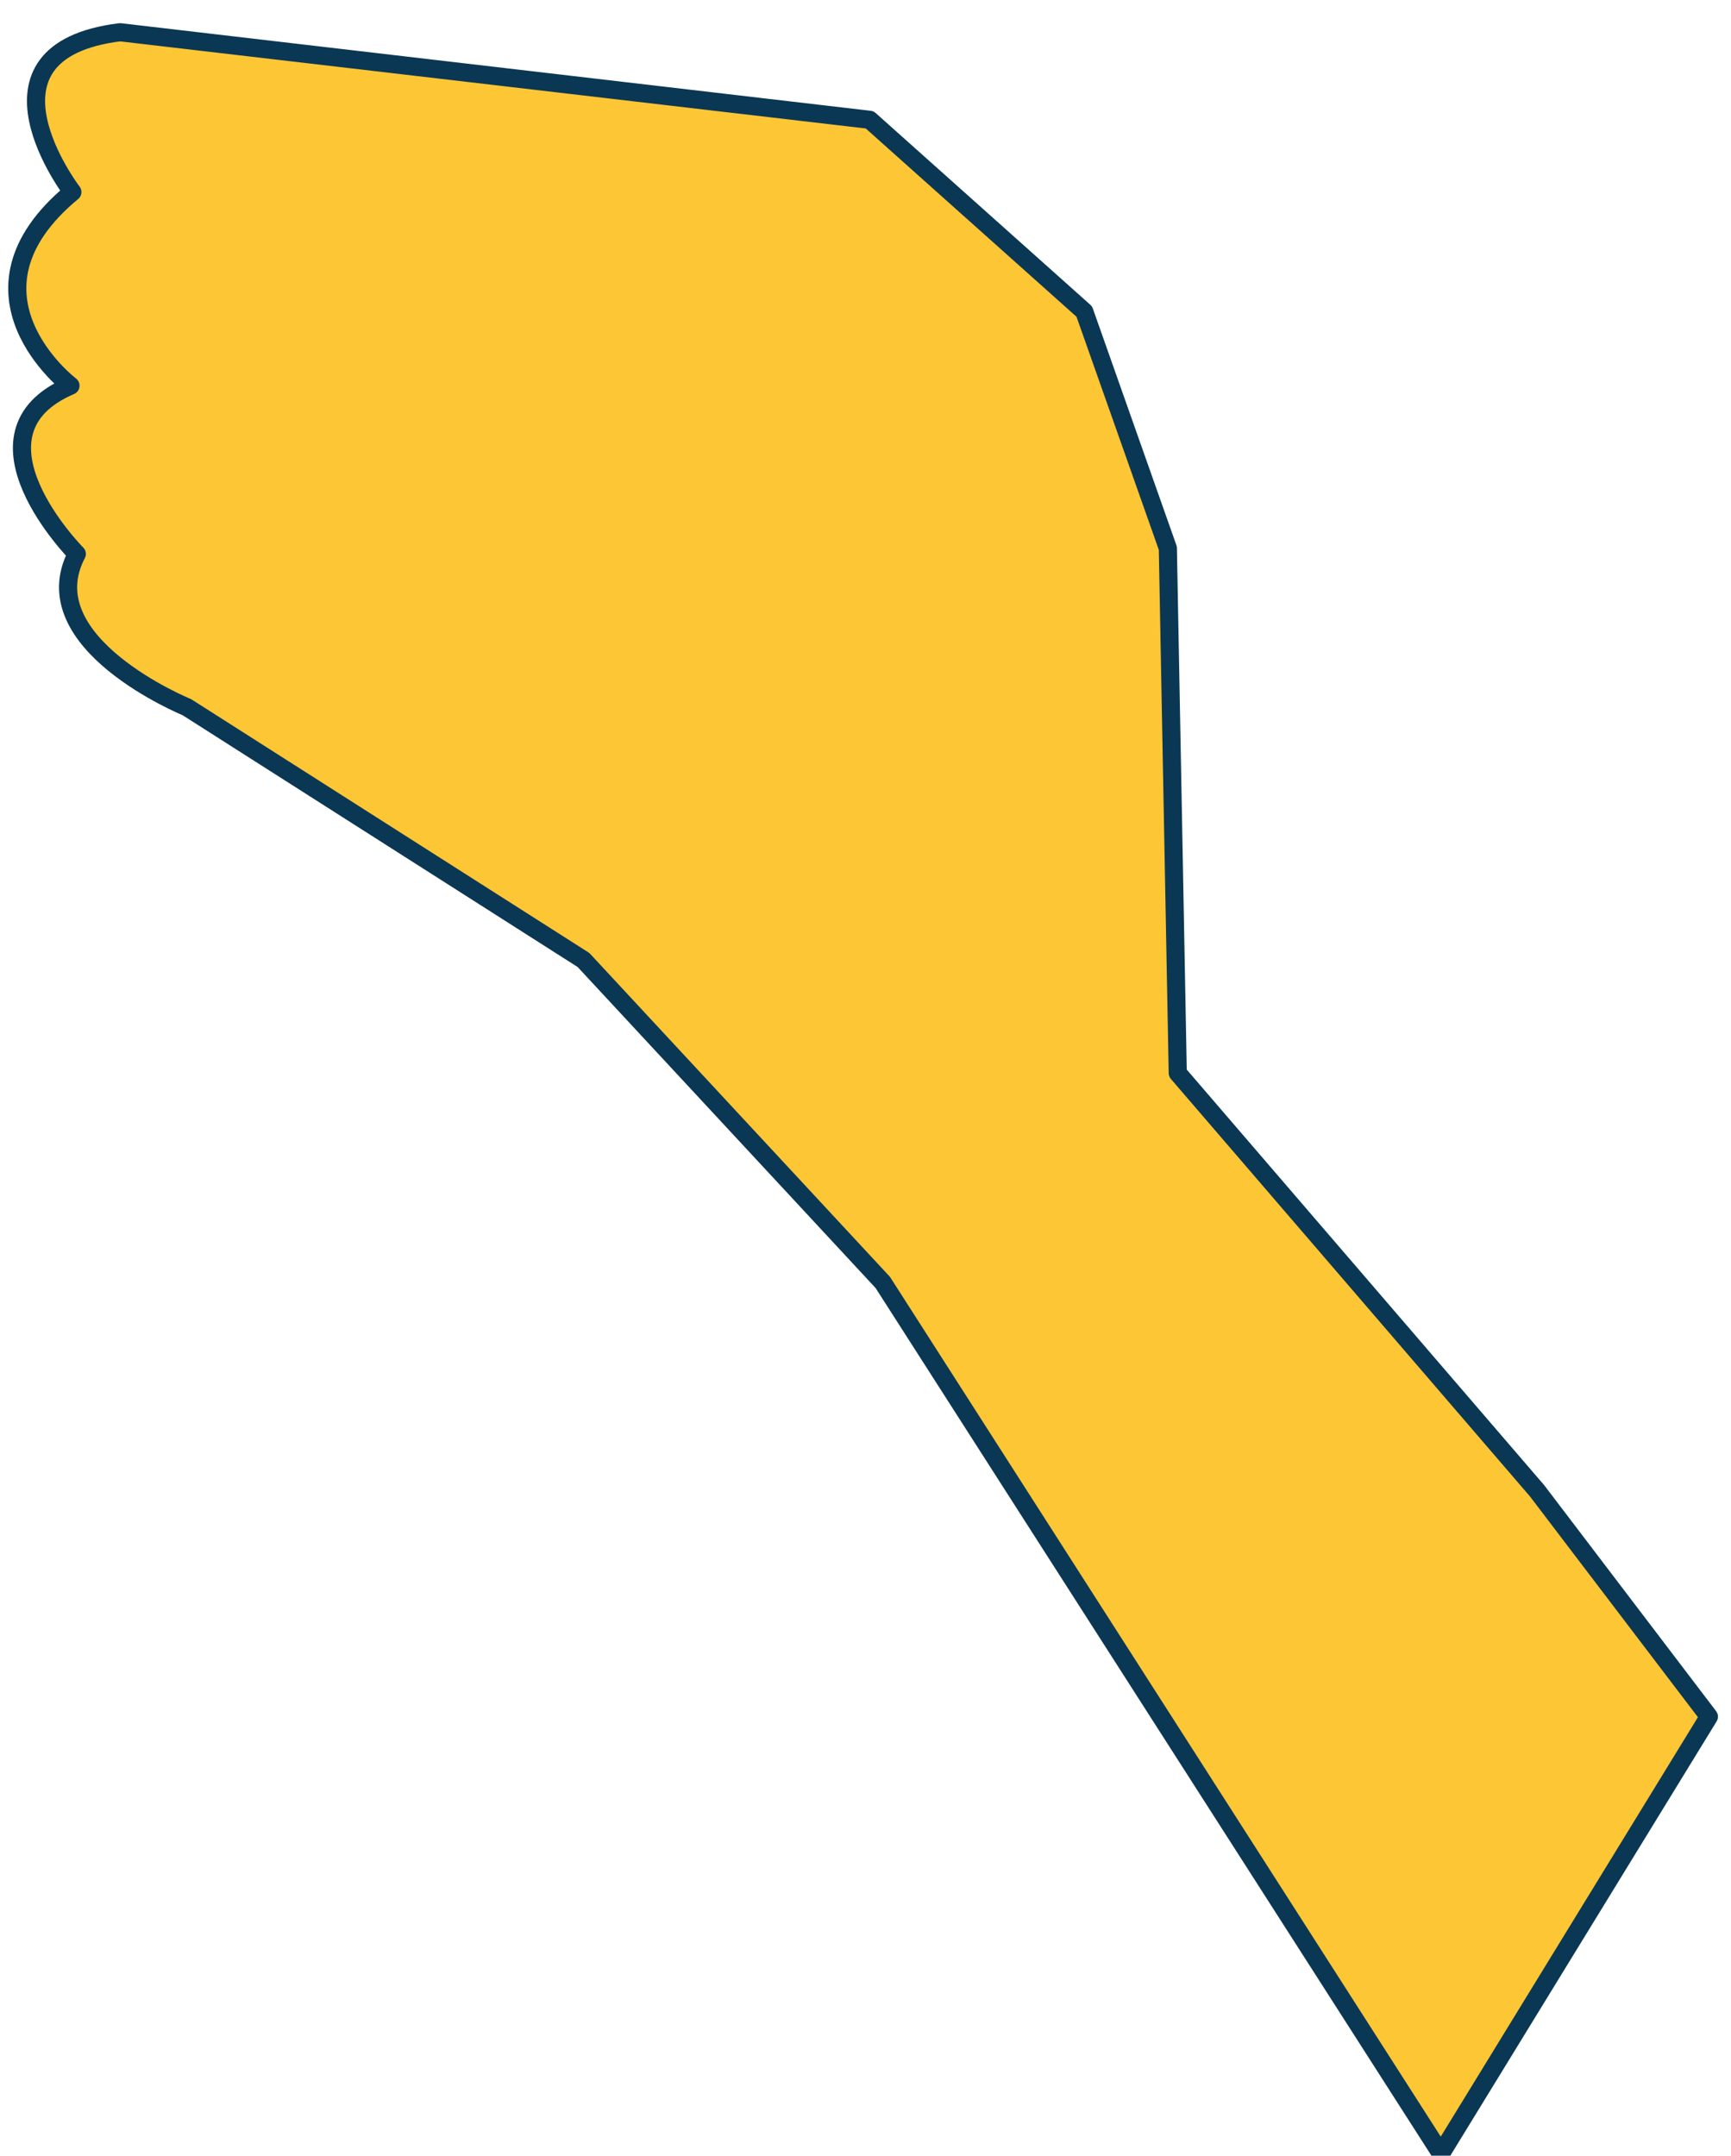 <svg xmlns="http://www.w3.org/2000/svg" xmlns:xlink="http://www.w3.org/1999/xlink" width="955" height="1189" viewBox="0 0 955 1189">
  <defs>
    <clipPath id="clip-hand-bk">
      <rect width="955" height="1189"/>
    </clipPath>
  </defs>
  <g id="hand-bk" clip-path="url(#clip-hand-bk)">
    <path id="Path_57" data-name="Path 57" d="M486.544,98.33l104.648,119.4,29.85,135.2L591.193,640.9,759.864,893.753l78.91,135.2L662.658,1250.2,415.6,735.722,273.375,539.061,73.2,374.007s-81.6-45.653-49.99-91.307c0,0-57.119-73.748,7.849-92.539,0,0-60.034-58.471,14.047-105.877,0,0-49.5-84.283,36.874-84.283Z" transform="translate(-15.118 27.77) rotate(-7)" fill="#fdc635" stroke="#0a3754" stroke-linecap="round" stroke-linejoin="round" stroke-miterlimit="10" stroke-width="10"/>
  </g>
</svg>
